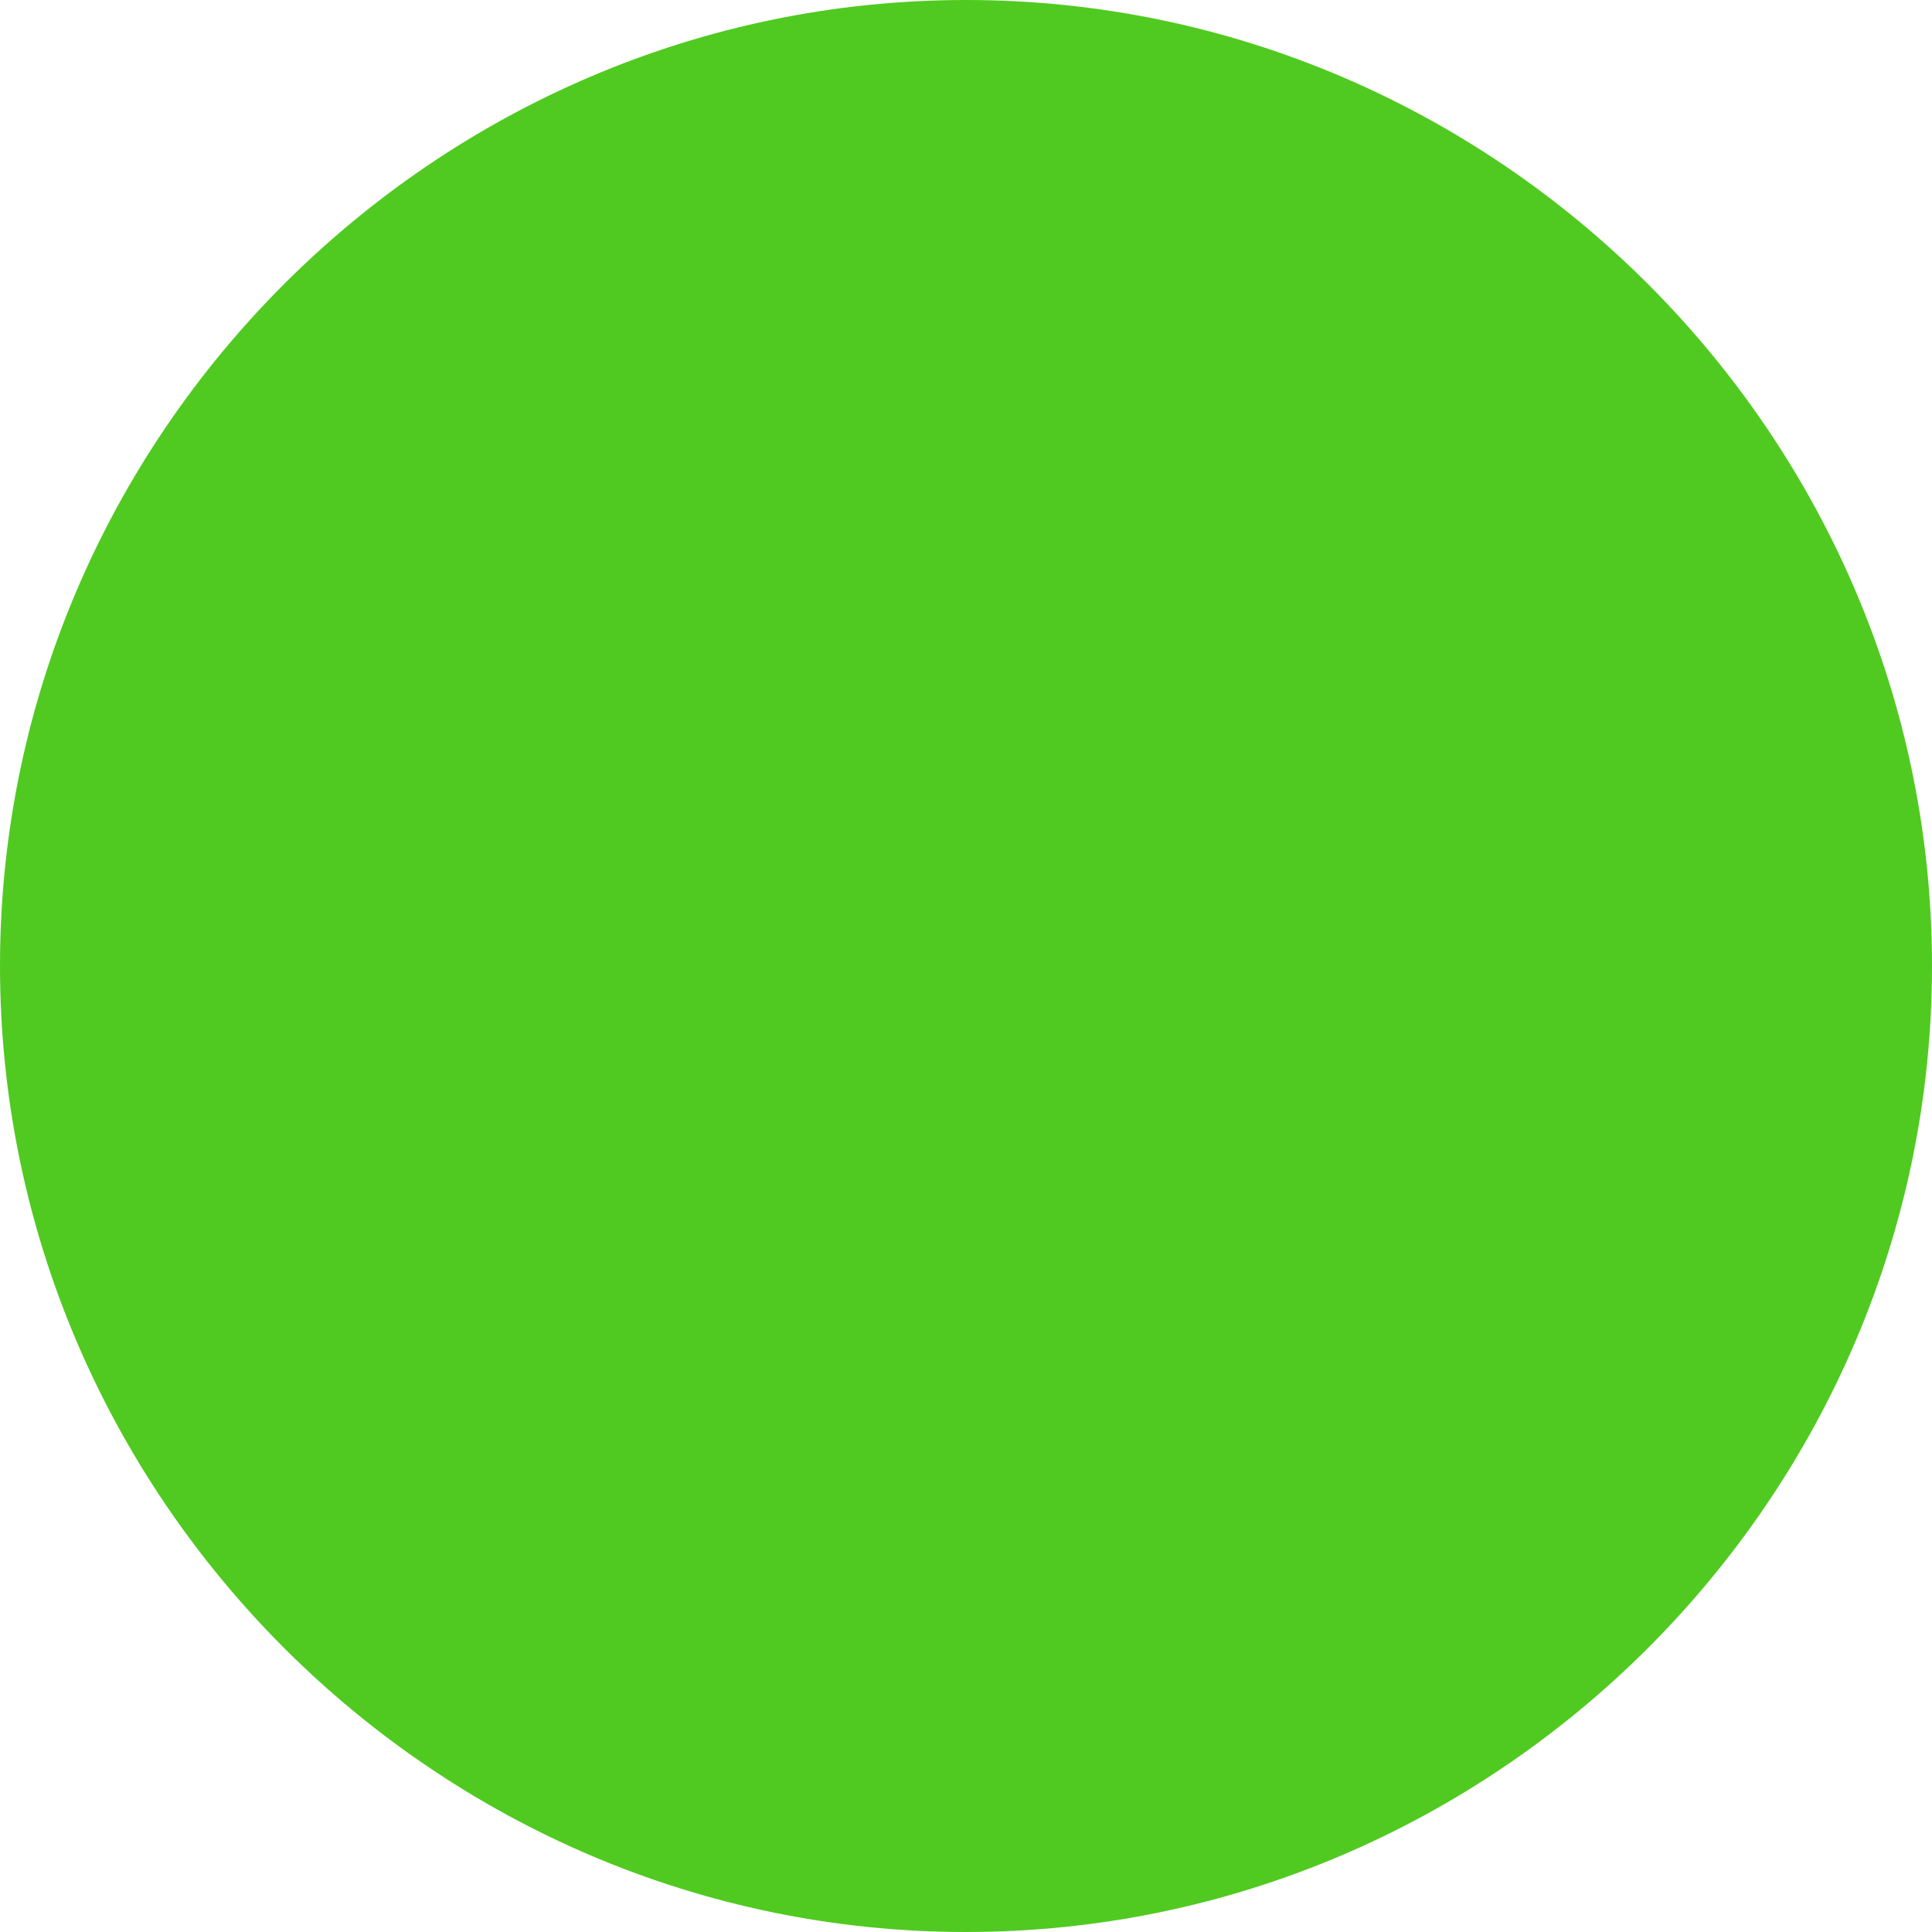 <svg xmlns="http://www.w3.org/2000/svg" viewBox="0 0 29.107 29.107" width="512" height="512"><path d="M14.554 0C6.561 0 0 6.562 0 14.552c0 7.996 6.561 14.555 14.554 14.555 7.996 0 14.553-6.559 14.553-14.555C29.106 6.562 22.55 0 14.554 0z" fill="#50ca20"/></svg>
